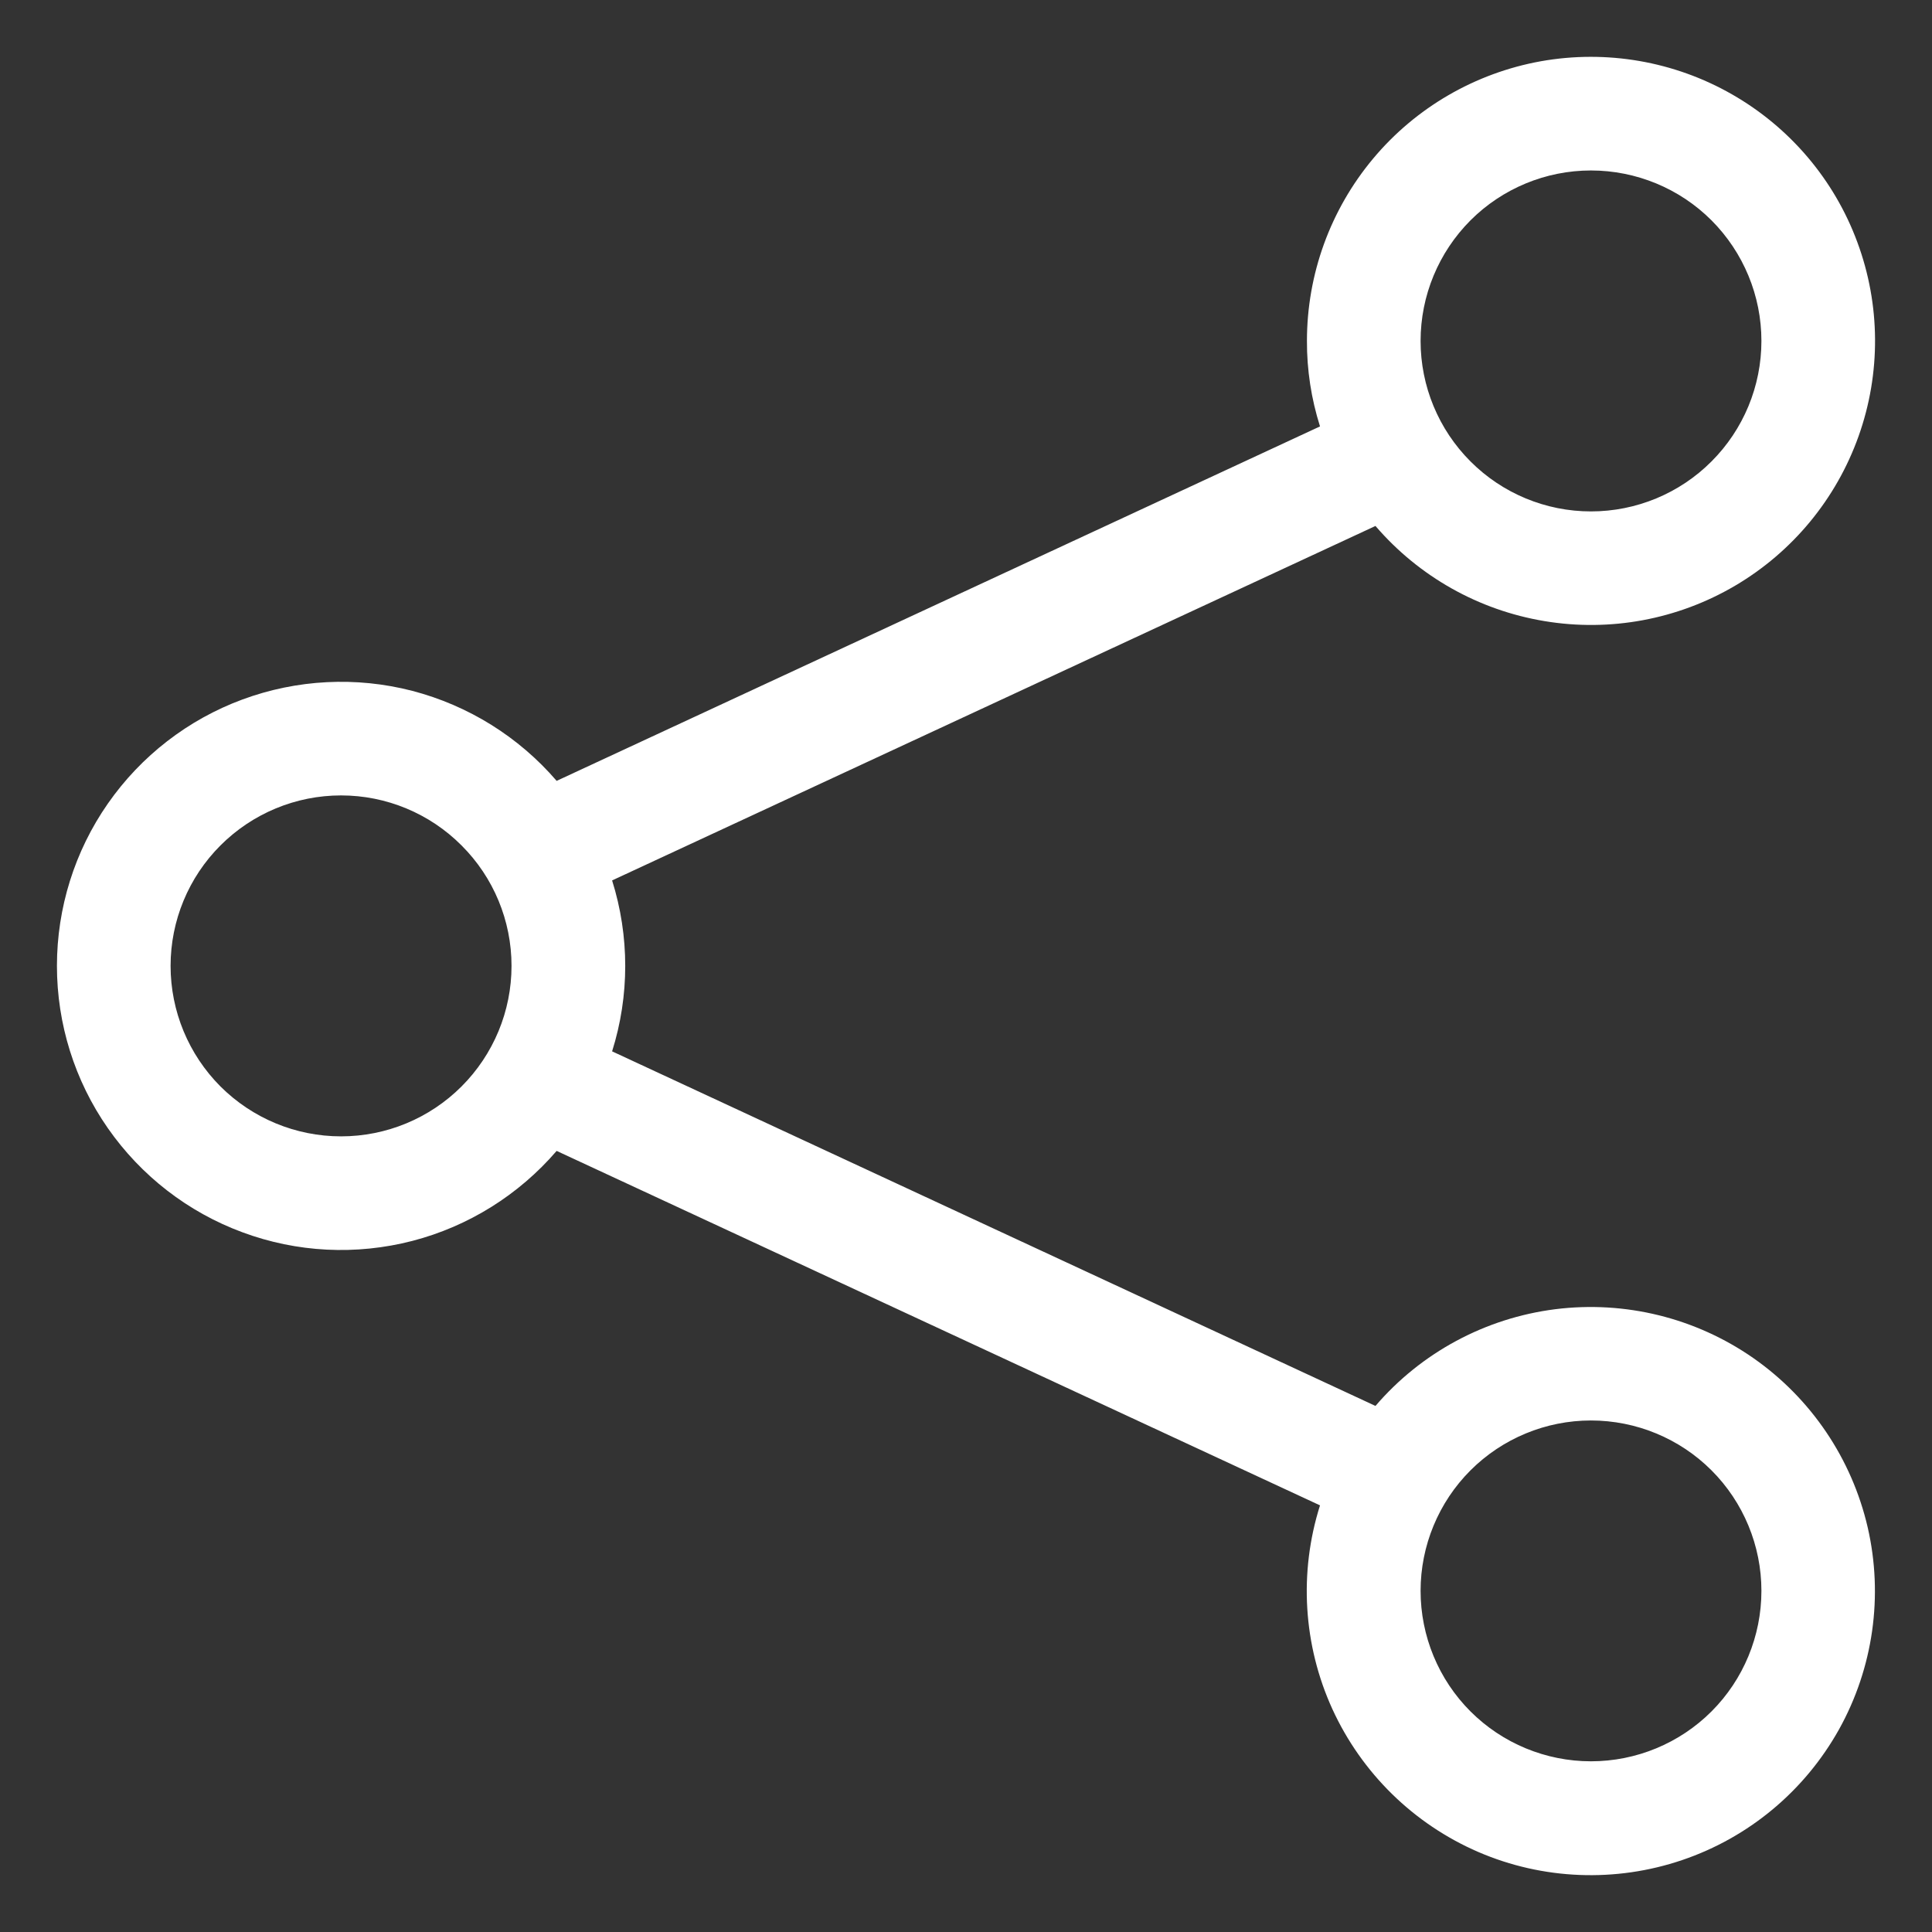 <svg width="17" height="17" viewBox="0 0 17 17" fill="none" xmlns="http://www.w3.org/2000/svg">
<rect x="0" y="0" width="17" height="17" fill="#333333" stroke="none"/>
<path id="Vector" d="M13.999 1.5C13.602 1.5 13.22 1.658 12.939 1.939C12.658 2.221 12.5 2.602 12.5 3C12.5 3.398 12.658 3.779 12.939 4.06C13.22 4.342 13.602 4.5 13.999 4.5C14.397 4.5 14.779 4.342 15.06 4.06C15.341 3.779 15.499 3.398 15.499 3C15.499 2.602 15.341 2.221 15.06 1.939C14.779 1.658 14.397 1.5 13.999 1.5ZM11.5 3C11.5 2.413 11.706 1.846 12.082 1.396C12.458 0.946 12.981 0.643 13.558 0.539C14.136 0.436 14.731 0.539 15.24 0.83C15.749 1.121 16.14 1.581 16.343 2.131C16.547 2.681 16.551 3.285 16.354 3.838C16.157 4.391 15.773 4.856 15.267 5.154C14.762 5.451 14.168 5.562 13.589 5.465C13.011 5.369 12.485 5.073 12.103 4.628L5.386 7.747C5.54 8.237 5.54 8.762 5.386 9.251L12.103 12.371C12.506 11.901 13.07 11.598 13.685 11.52C14.299 11.443 14.92 11.596 15.428 11.95C15.936 12.305 16.294 12.835 16.434 13.439C16.573 14.042 16.483 14.676 16.182 15.217C15.88 15.758 15.389 16.168 14.802 16.367C14.216 16.566 13.576 16.541 13.008 16.296C12.439 16.05 11.982 15.602 11.724 15.039C11.467 14.476 11.428 13.837 11.615 13.246L4.898 10.127C4.565 10.514 4.122 10.791 3.628 10.919C3.133 11.047 2.612 11.021 2.133 10.843C1.654 10.666 1.241 10.346 0.949 9.927C0.657 9.508 0.501 9.01 0.501 8.499C0.501 7.989 0.657 7.49 0.949 7.071C1.241 6.652 1.654 6.332 2.133 6.155C2.612 5.978 3.133 5.951 3.628 6.079C4.122 6.208 4.565 6.484 4.898 6.871L11.615 3.752C11.538 3.509 11.499 3.255 11.5 3ZM3.001 6.999C2.603 6.999 2.222 7.157 1.94 7.439C1.659 7.72 1.501 8.101 1.501 8.499C1.501 8.897 1.659 9.278 1.94 9.56C2.222 9.841 2.603 9.999 3.001 9.999C3.399 9.999 3.78 9.841 4.061 9.56C4.343 9.278 4.501 8.897 4.501 8.499C4.501 8.101 4.343 7.72 4.061 7.439C3.78 7.157 3.399 6.999 3.001 6.999ZM13.999 12.499C13.602 12.499 13.22 12.657 12.939 12.938C12.658 13.219 12.5 13.601 12.5 13.998C12.5 14.396 12.658 14.778 12.939 15.059C13.22 15.34 13.602 15.498 13.999 15.498C14.397 15.498 14.779 15.34 15.06 15.059C15.341 14.778 15.499 14.396 15.499 13.998C15.499 13.601 15.341 13.219 15.06 12.938C14.779 12.657 14.397 12.499 13.999 12.499Z" fill="white"/>
</svg>
